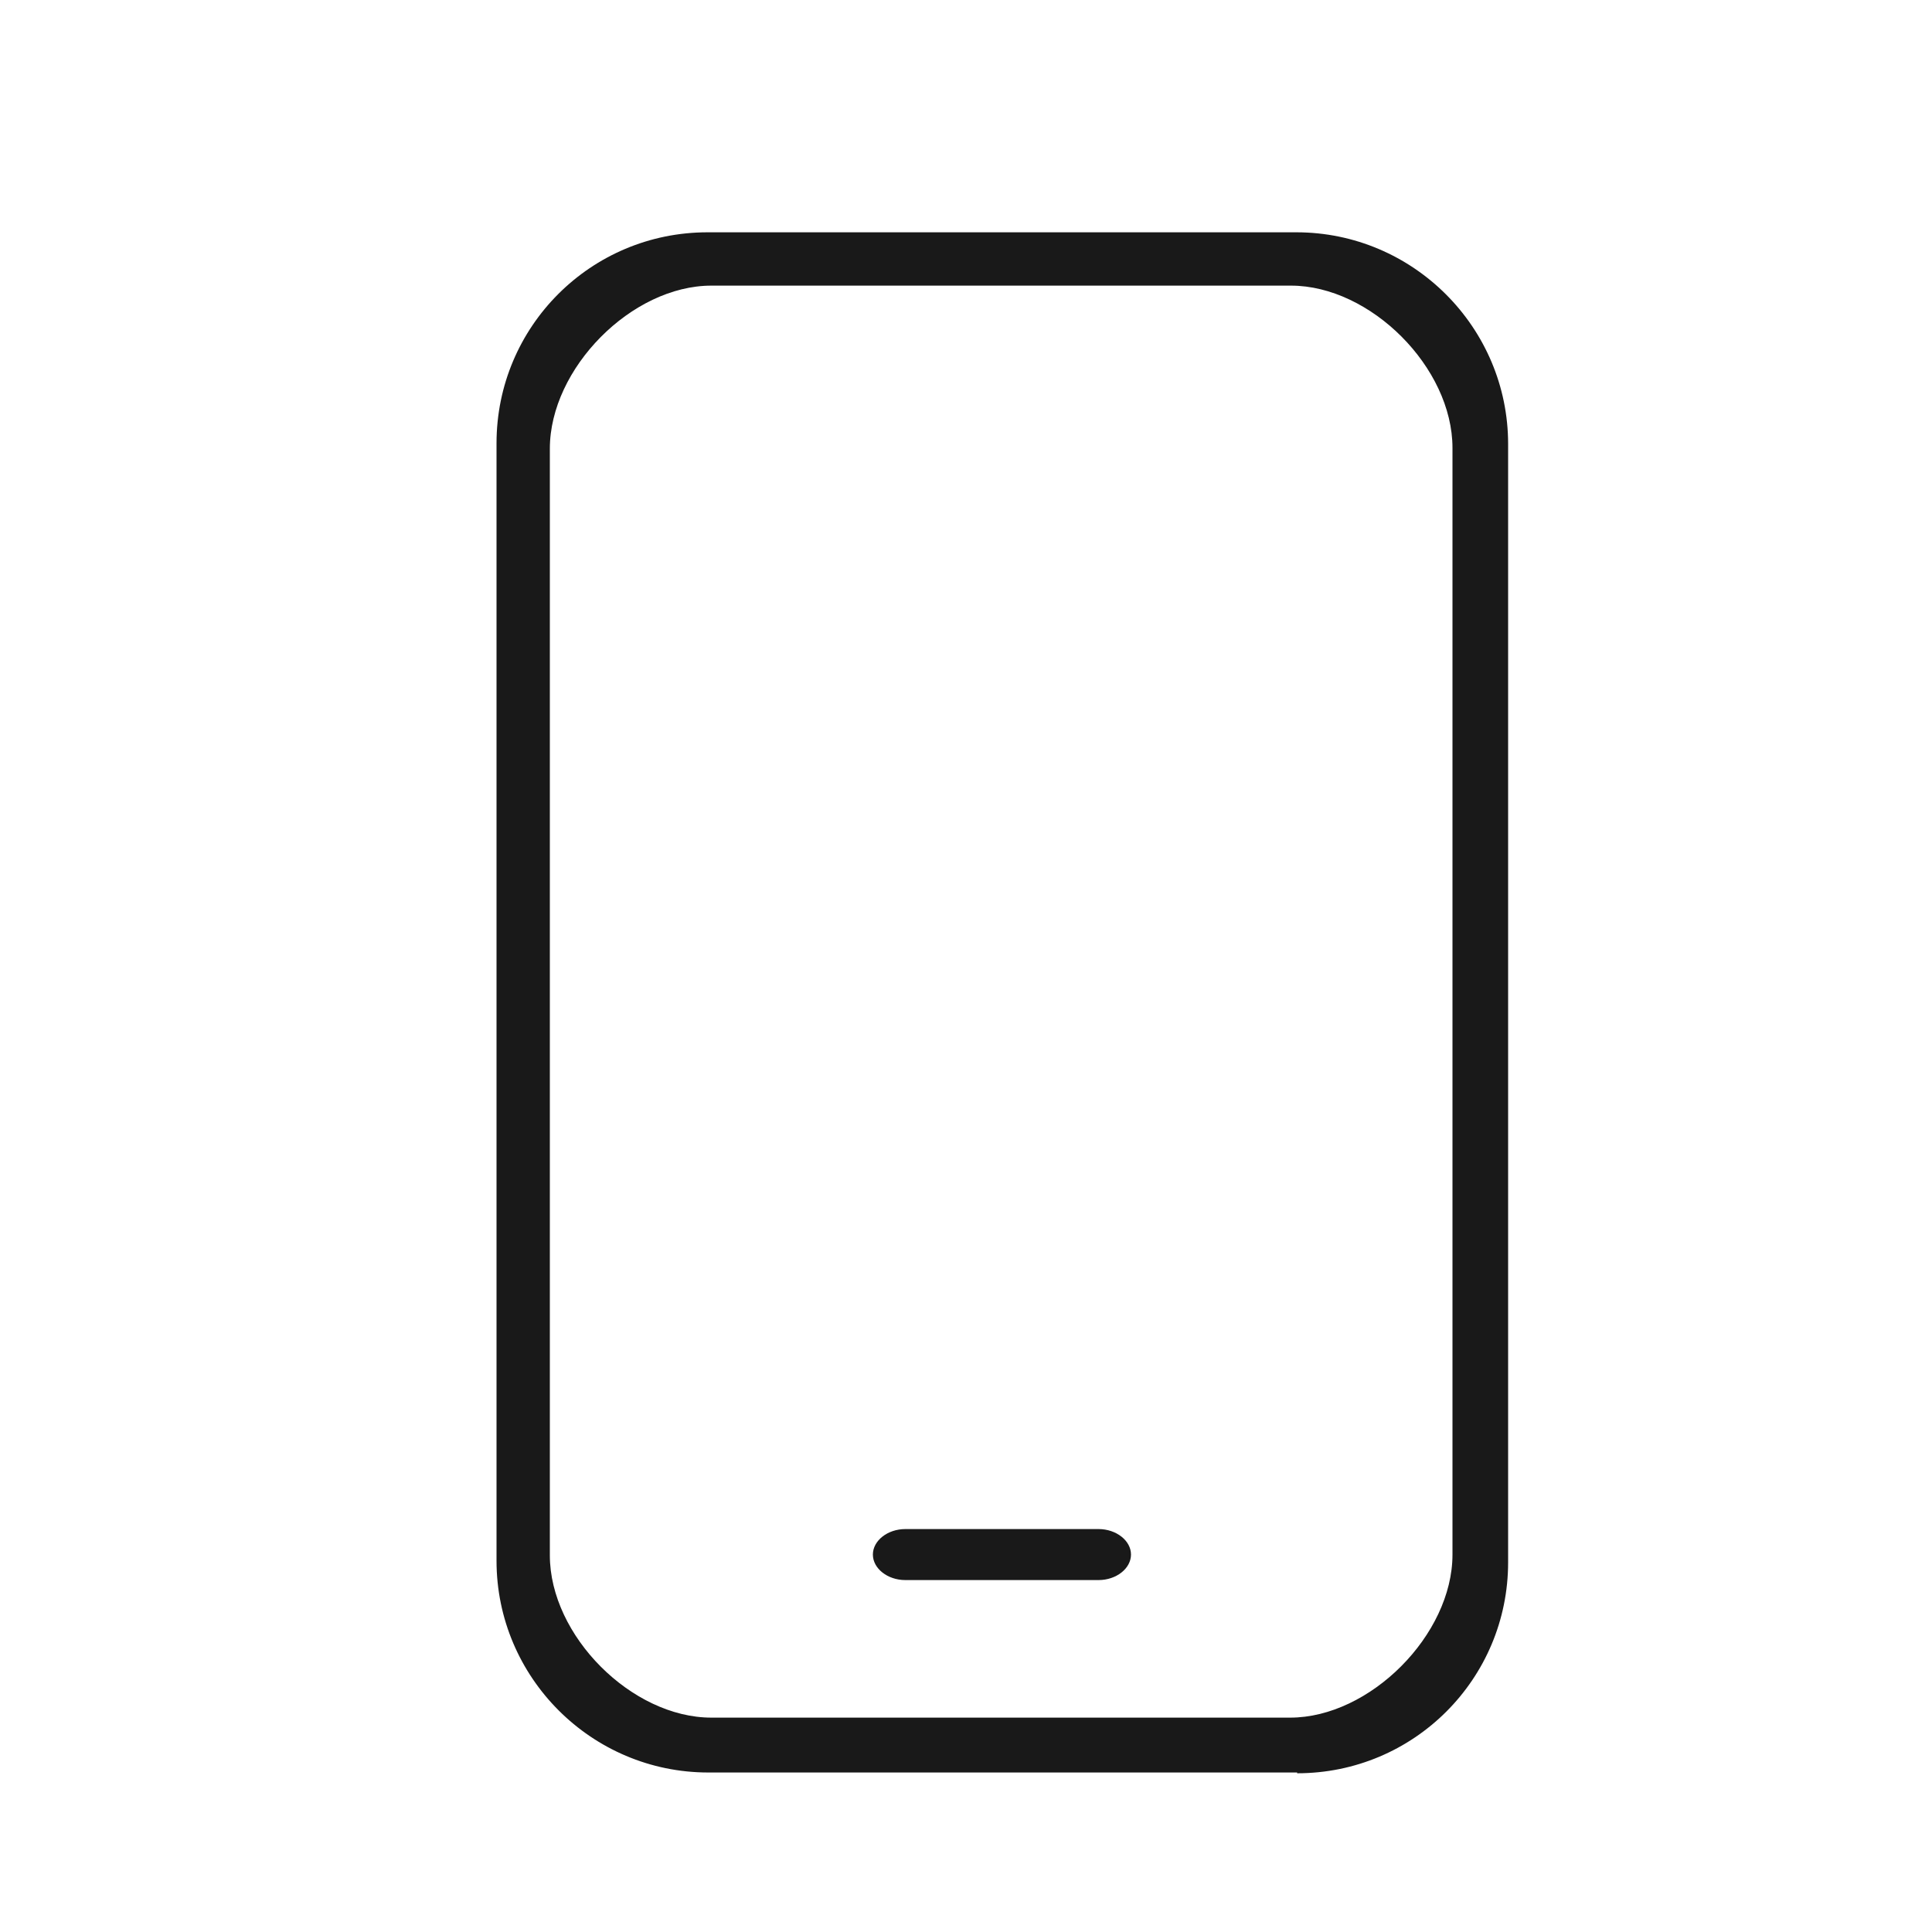 <svg width="25" height="25" viewBox="0 0 25 25" fill="none" xmlns="http://www.w3.org/2000/svg">
<path d="M16.785 22.936H9.165C7.655 22.936 6.425 21.706 6.425 20.196V5.736C6.425 4.226 7.645 3.006 9.155 3.006H16.775C18.285 3.006 19.515 4.236 19.515 5.746V20.216C19.515 21.726 18.295 22.946 16.785 22.946V22.936ZM9.205 3.696C8.175 3.696 7.115 4.766 7.115 5.806V20.126C7.115 21.166 8.175 22.226 9.205 22.226H16.695C17.725 22.226 18.795 21.156 18.795 20.116V5.796C18.795 4.756 17.735 3.696 16.705 3.696H9.205ZM14.635 20.116C14.635 19.936 14.445 19.786 14.215 19.786H11.715C11.485 19.786 11.295 19.936 11.295 20.116C11.295 20.296 11.485 20.446 11.715 20.446H14.215C14.445 20.446 14.635 20.296 14.635 20.116Z" fill="#191919"/>
</svg>
